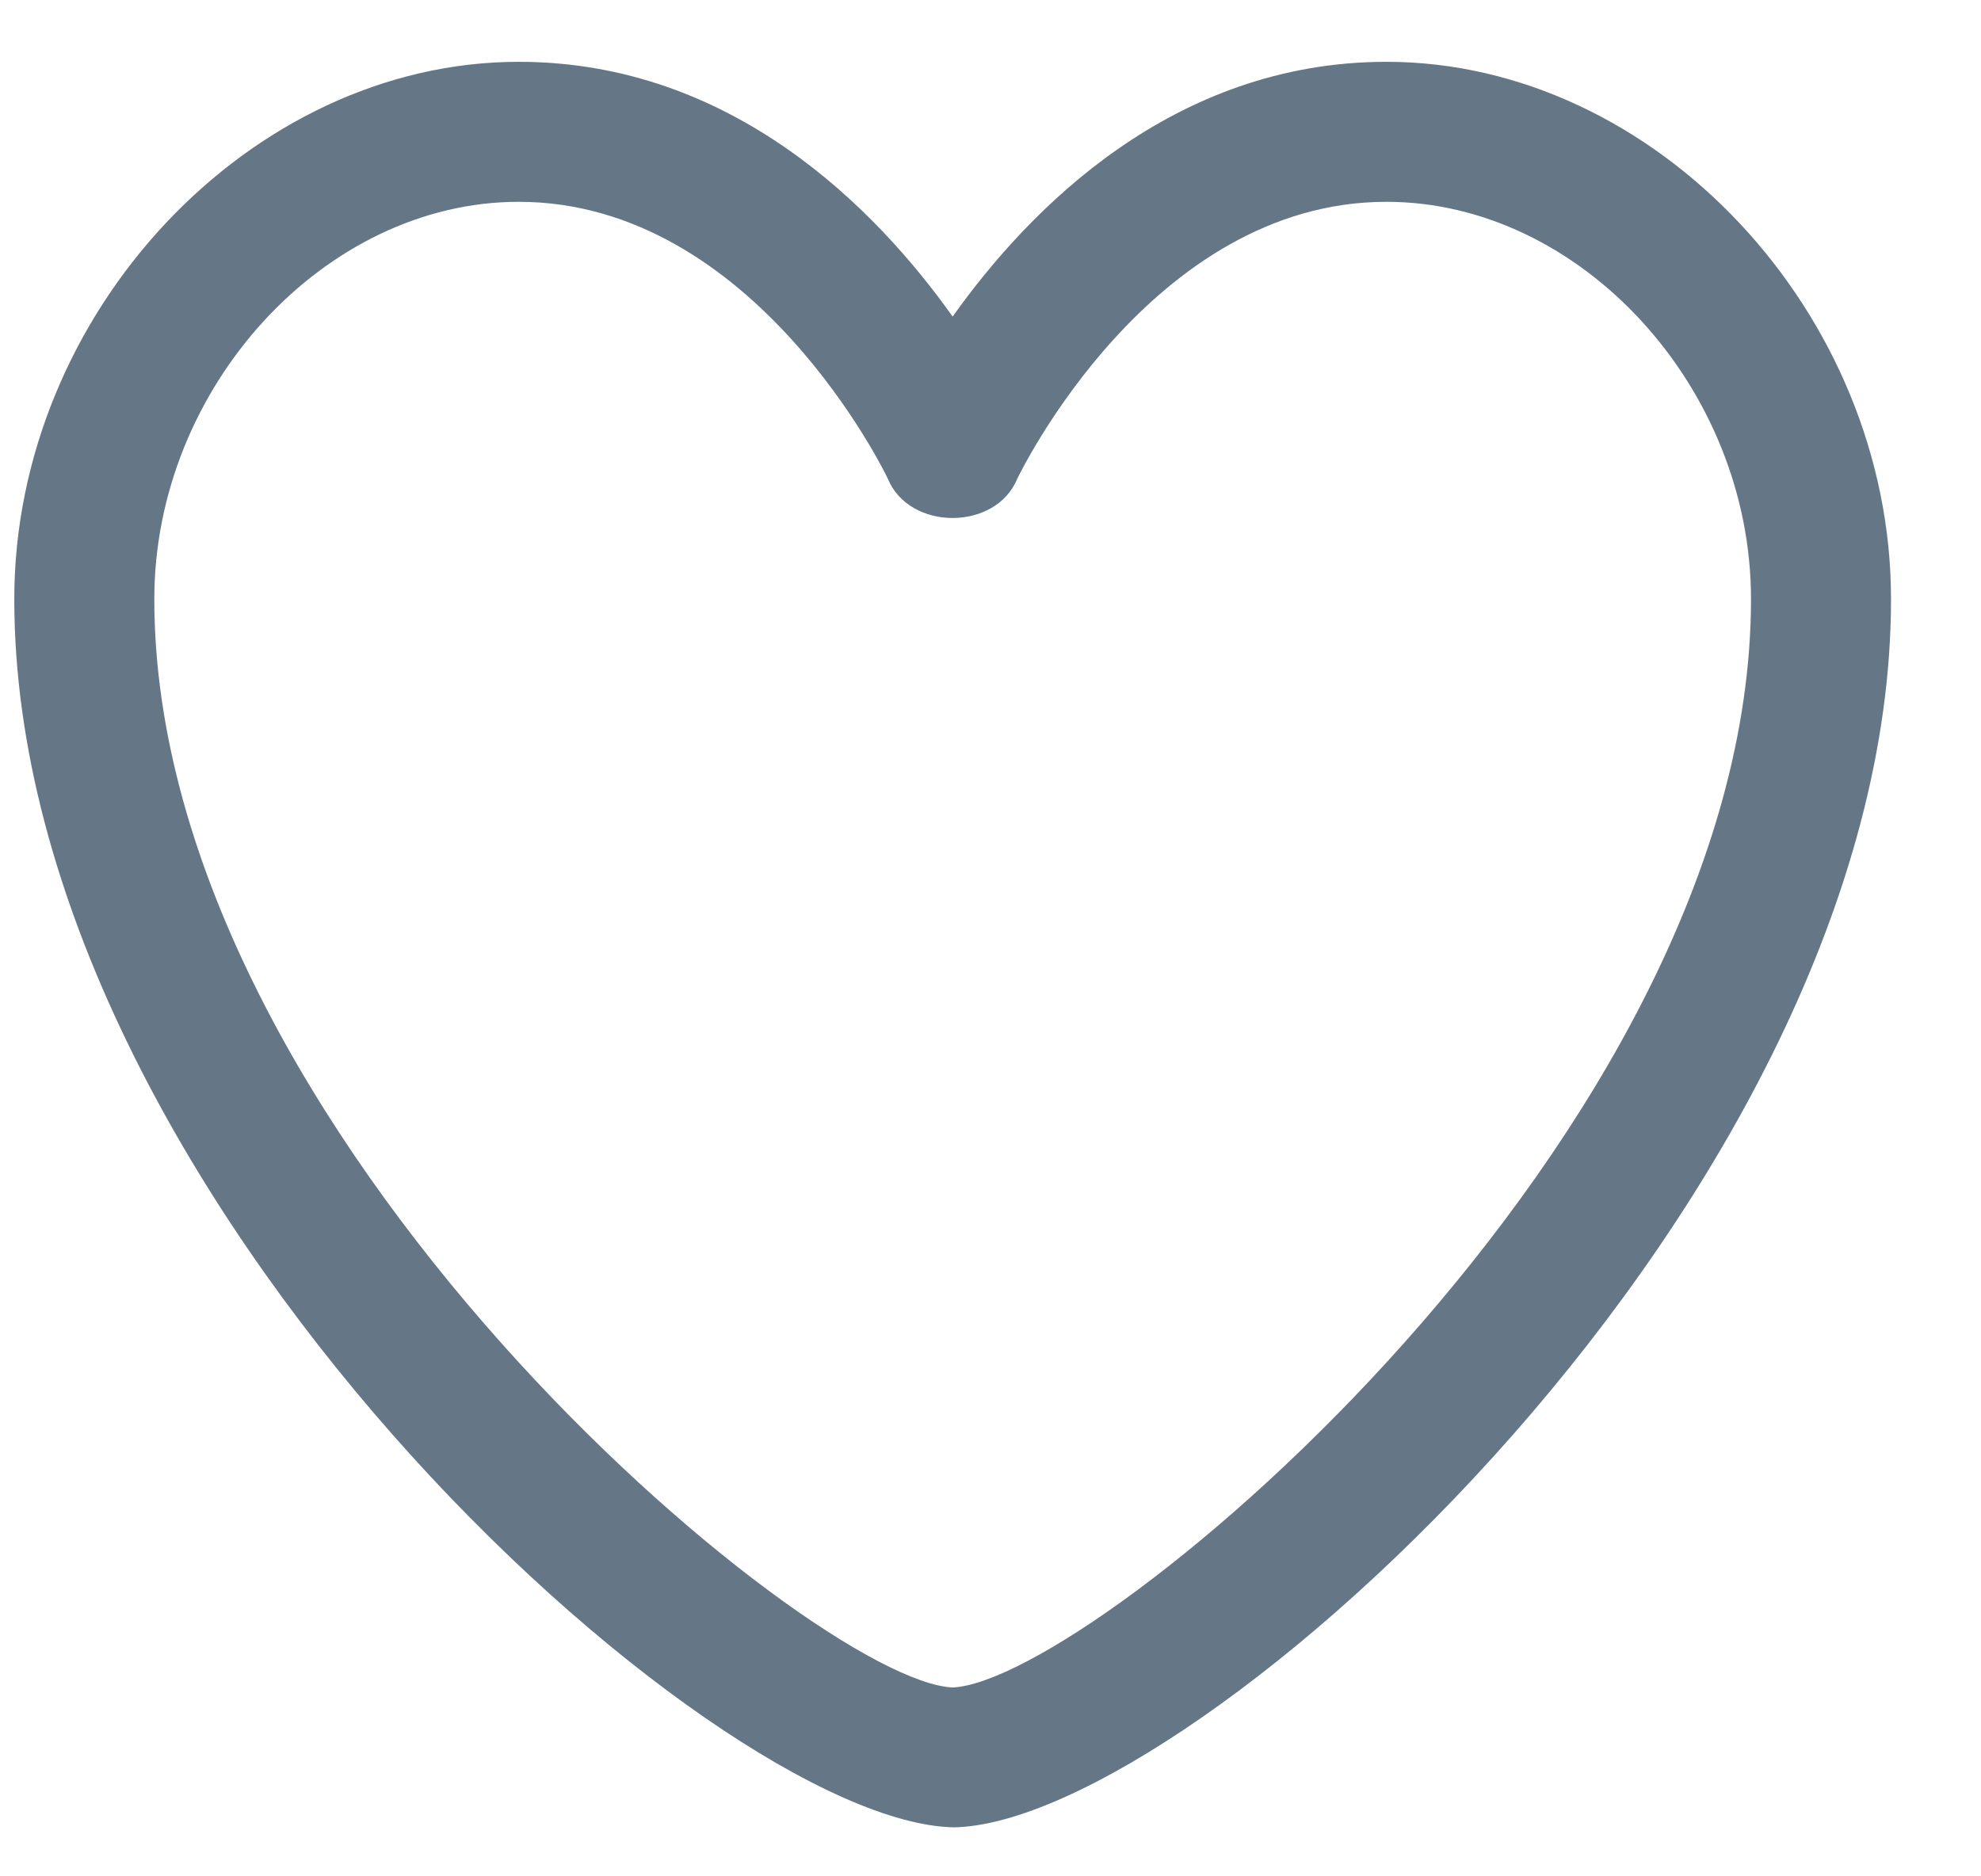 <?xml version="1.0" encoding="UTF-8"?>
<svg width="19px" height="18px" viewBox="0 0 19 18" version="1.1" xmlns="http://www.w3.org/2000/svg" xmlns:xlink="http://www.w3.org/1999/xlink">
    <!-- Generator: Sketch 51.1 (57501) - http://www.bohemiancoding.com/sketch -->
    <title>Fill 33</title>
    <desc>Created with Sketch.</desc>
    <defs></defs>
    <g id="Page-1" stroke="none" stroke-width="1" fill="none" fill-rule="evenodd">
        <g id="Twitter_TweetTreatment_TextOnlyOnImageOrVideoBackground" transform="translate(-378, -276)" fill="#657786">
            <g id="Group" transform="translate(302, 276)">
                <path d="M80.975,1.936 C79.114,1.936 77.48,3.717 77.48,5.747 C77.48,10.888 83.779,16.132 85.137,16.188 C86.495,16.132 92.794,10.888 92.794,5.747 C92.794,3.717 91.16,1.936 89.298,1.936 C87.032,1.936 85.77,4.566 85.757,4.592 C85.551,5.095 84.722,5.095 84.515,4.592 C84.504,4.566 83.24,1.936 80.975,1.936 Z M76.137,5.747 C76.137,3.003 78.398,0.593 80.975,0.593 C83.027,0.593 84.406,2.009 85.137,3.037 C85.868,2.009 87.246,0.593 89.298,0.593 C91.876,0.593 94.137,3.003 94.137,5.747 C94.137,11.458 87.462,17.488 85.149,17.53 C82.812,17.488 76.137,11.458 76.137,5.747 Z" id="Fill-33"></path>
            </g>
        </g>
    </g>
</svg>
